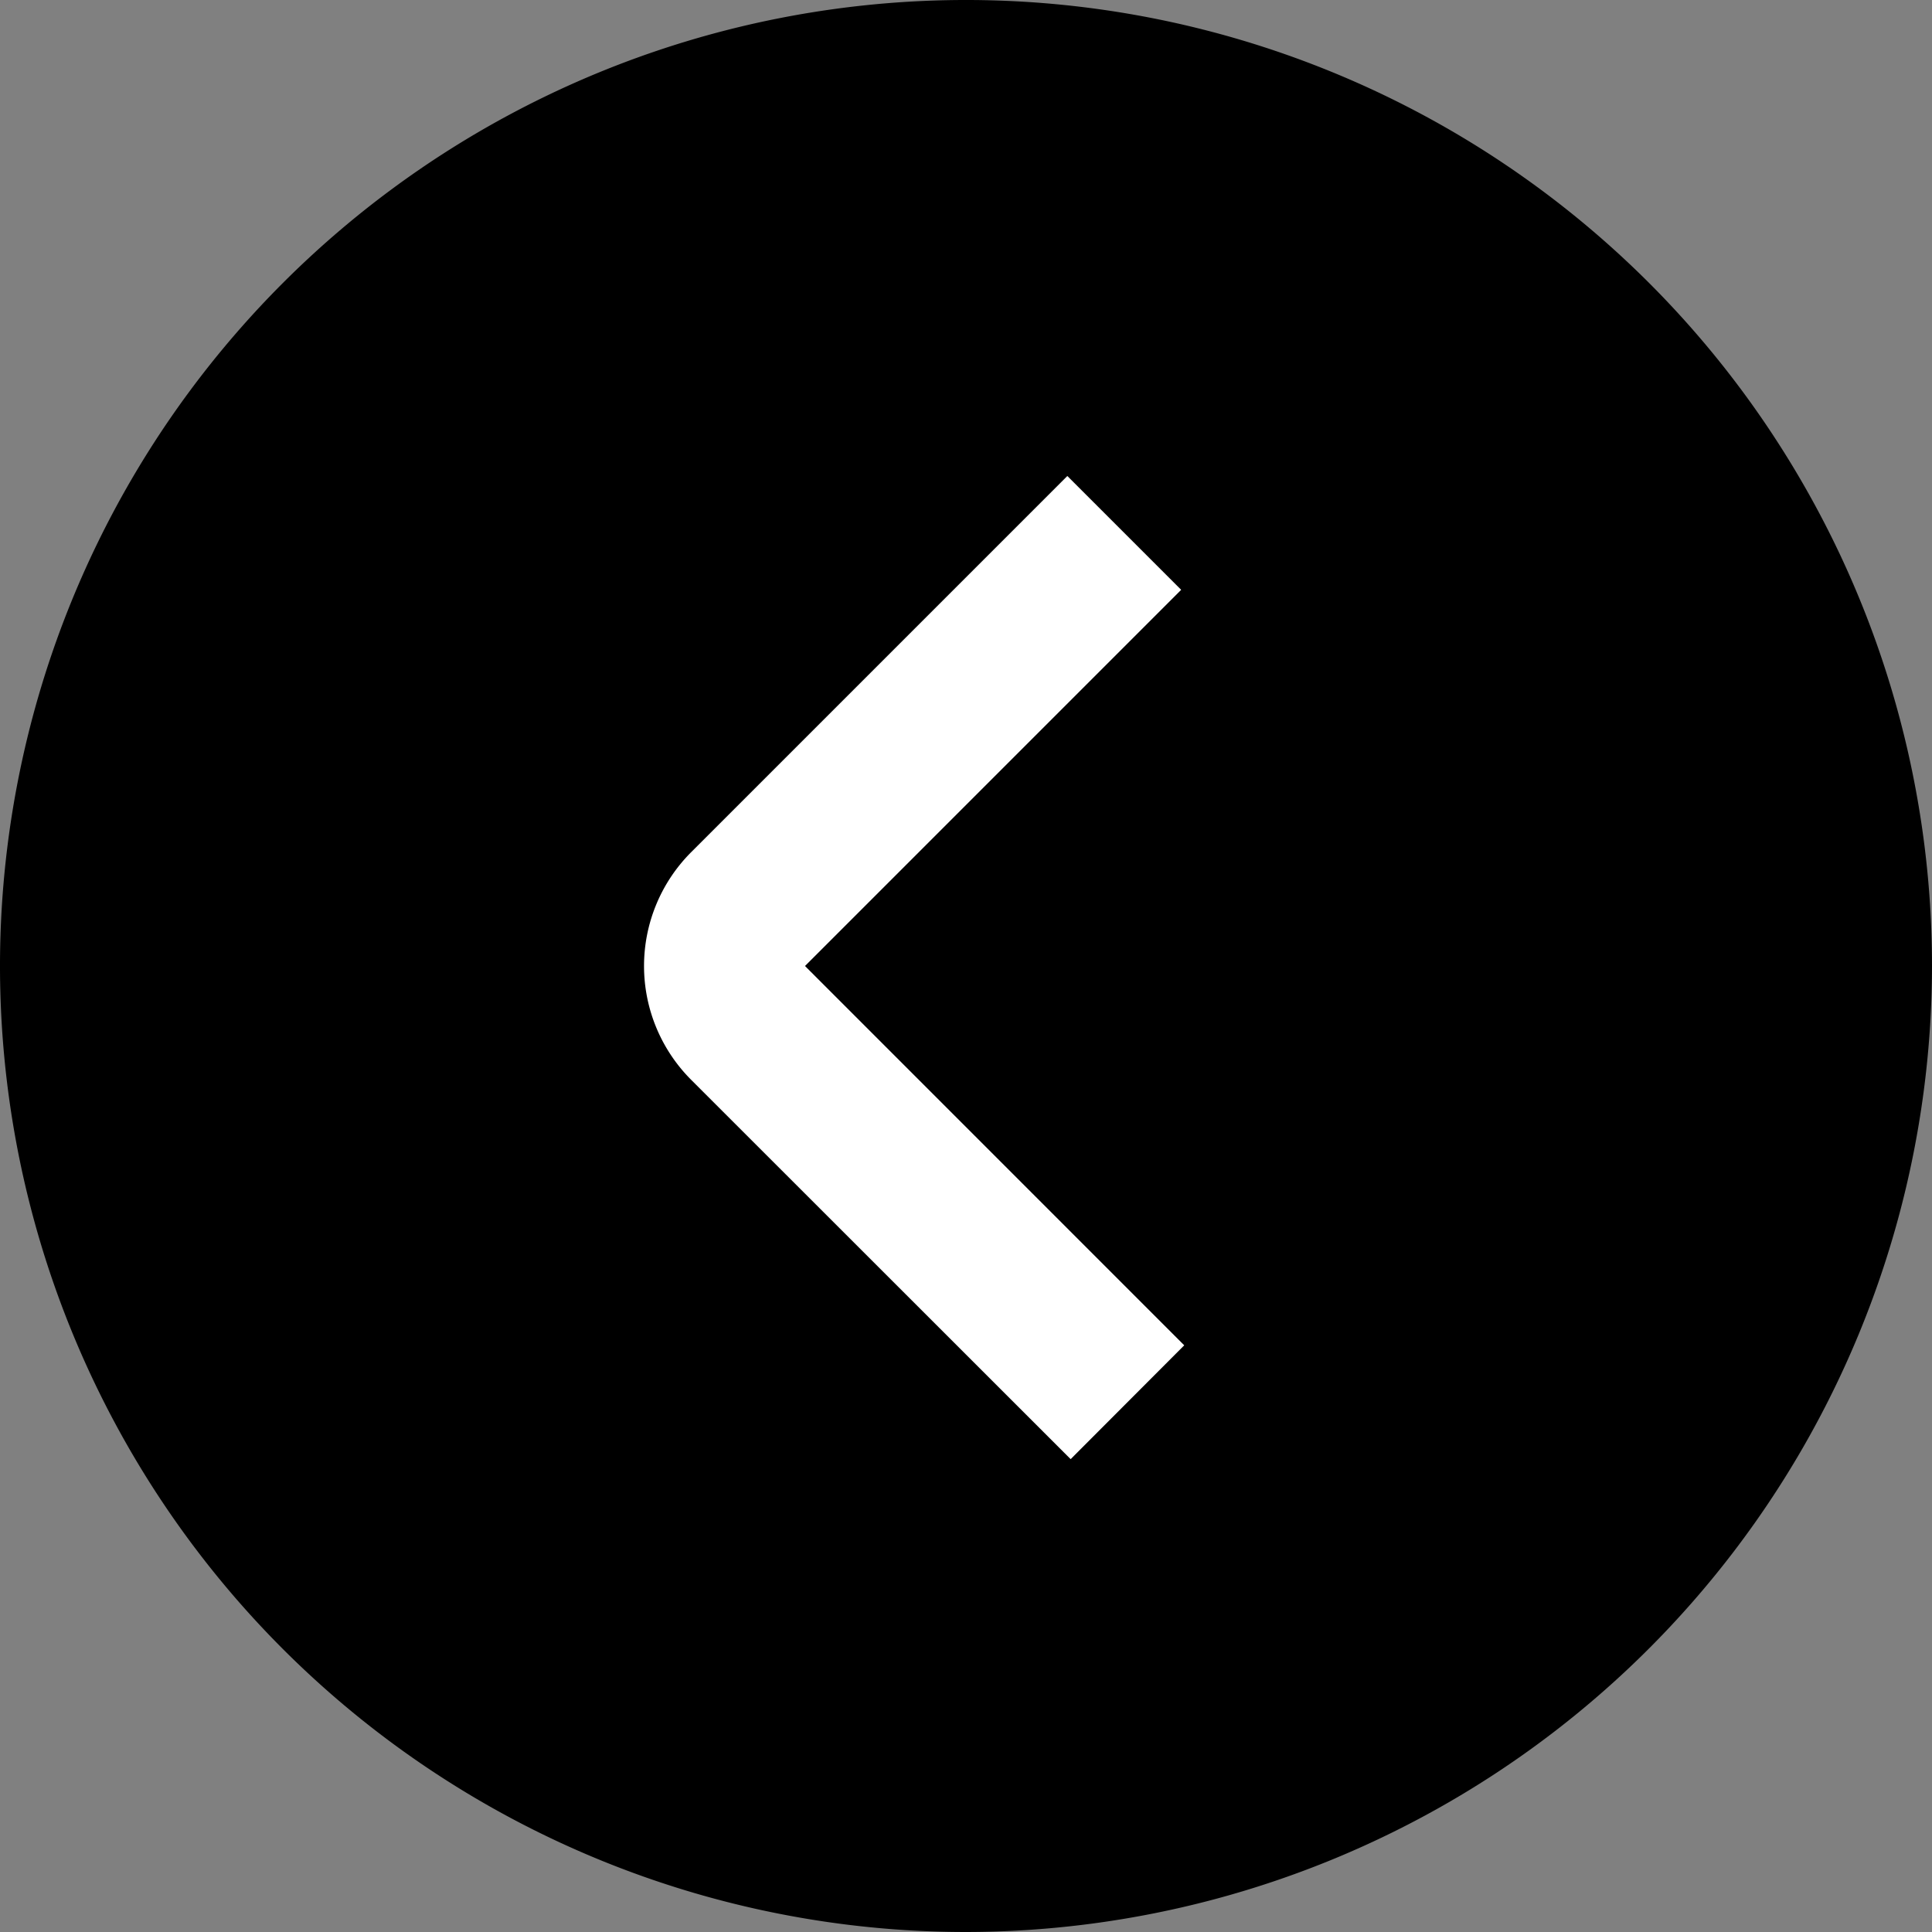 <svg width="24" height="24" xmlns="http://www.w3.org/2000/svg">

 <rect width="100%" height="100%" fill="#808080" stroke="none"/>

 <g>
  <title>Layer 1</title>
  <rect id="svg_3" height="16.812" width="10.875" y="4.063" x="6.563" fill="#ffffff"/>
  <path id="svg_1" d="m24,12a12,12 0 1 0 -12,12a12.013,12.013 0 0 0 12,-12zm-15.414,1.414a2,2 0 0 1 0,-2.828l4.673,-4.673l1.414,1.414l-4.673,4.673l4.711,4.712l-1.411,1.414l-4.714,-4.712z"/>
 </g>
</svg>
